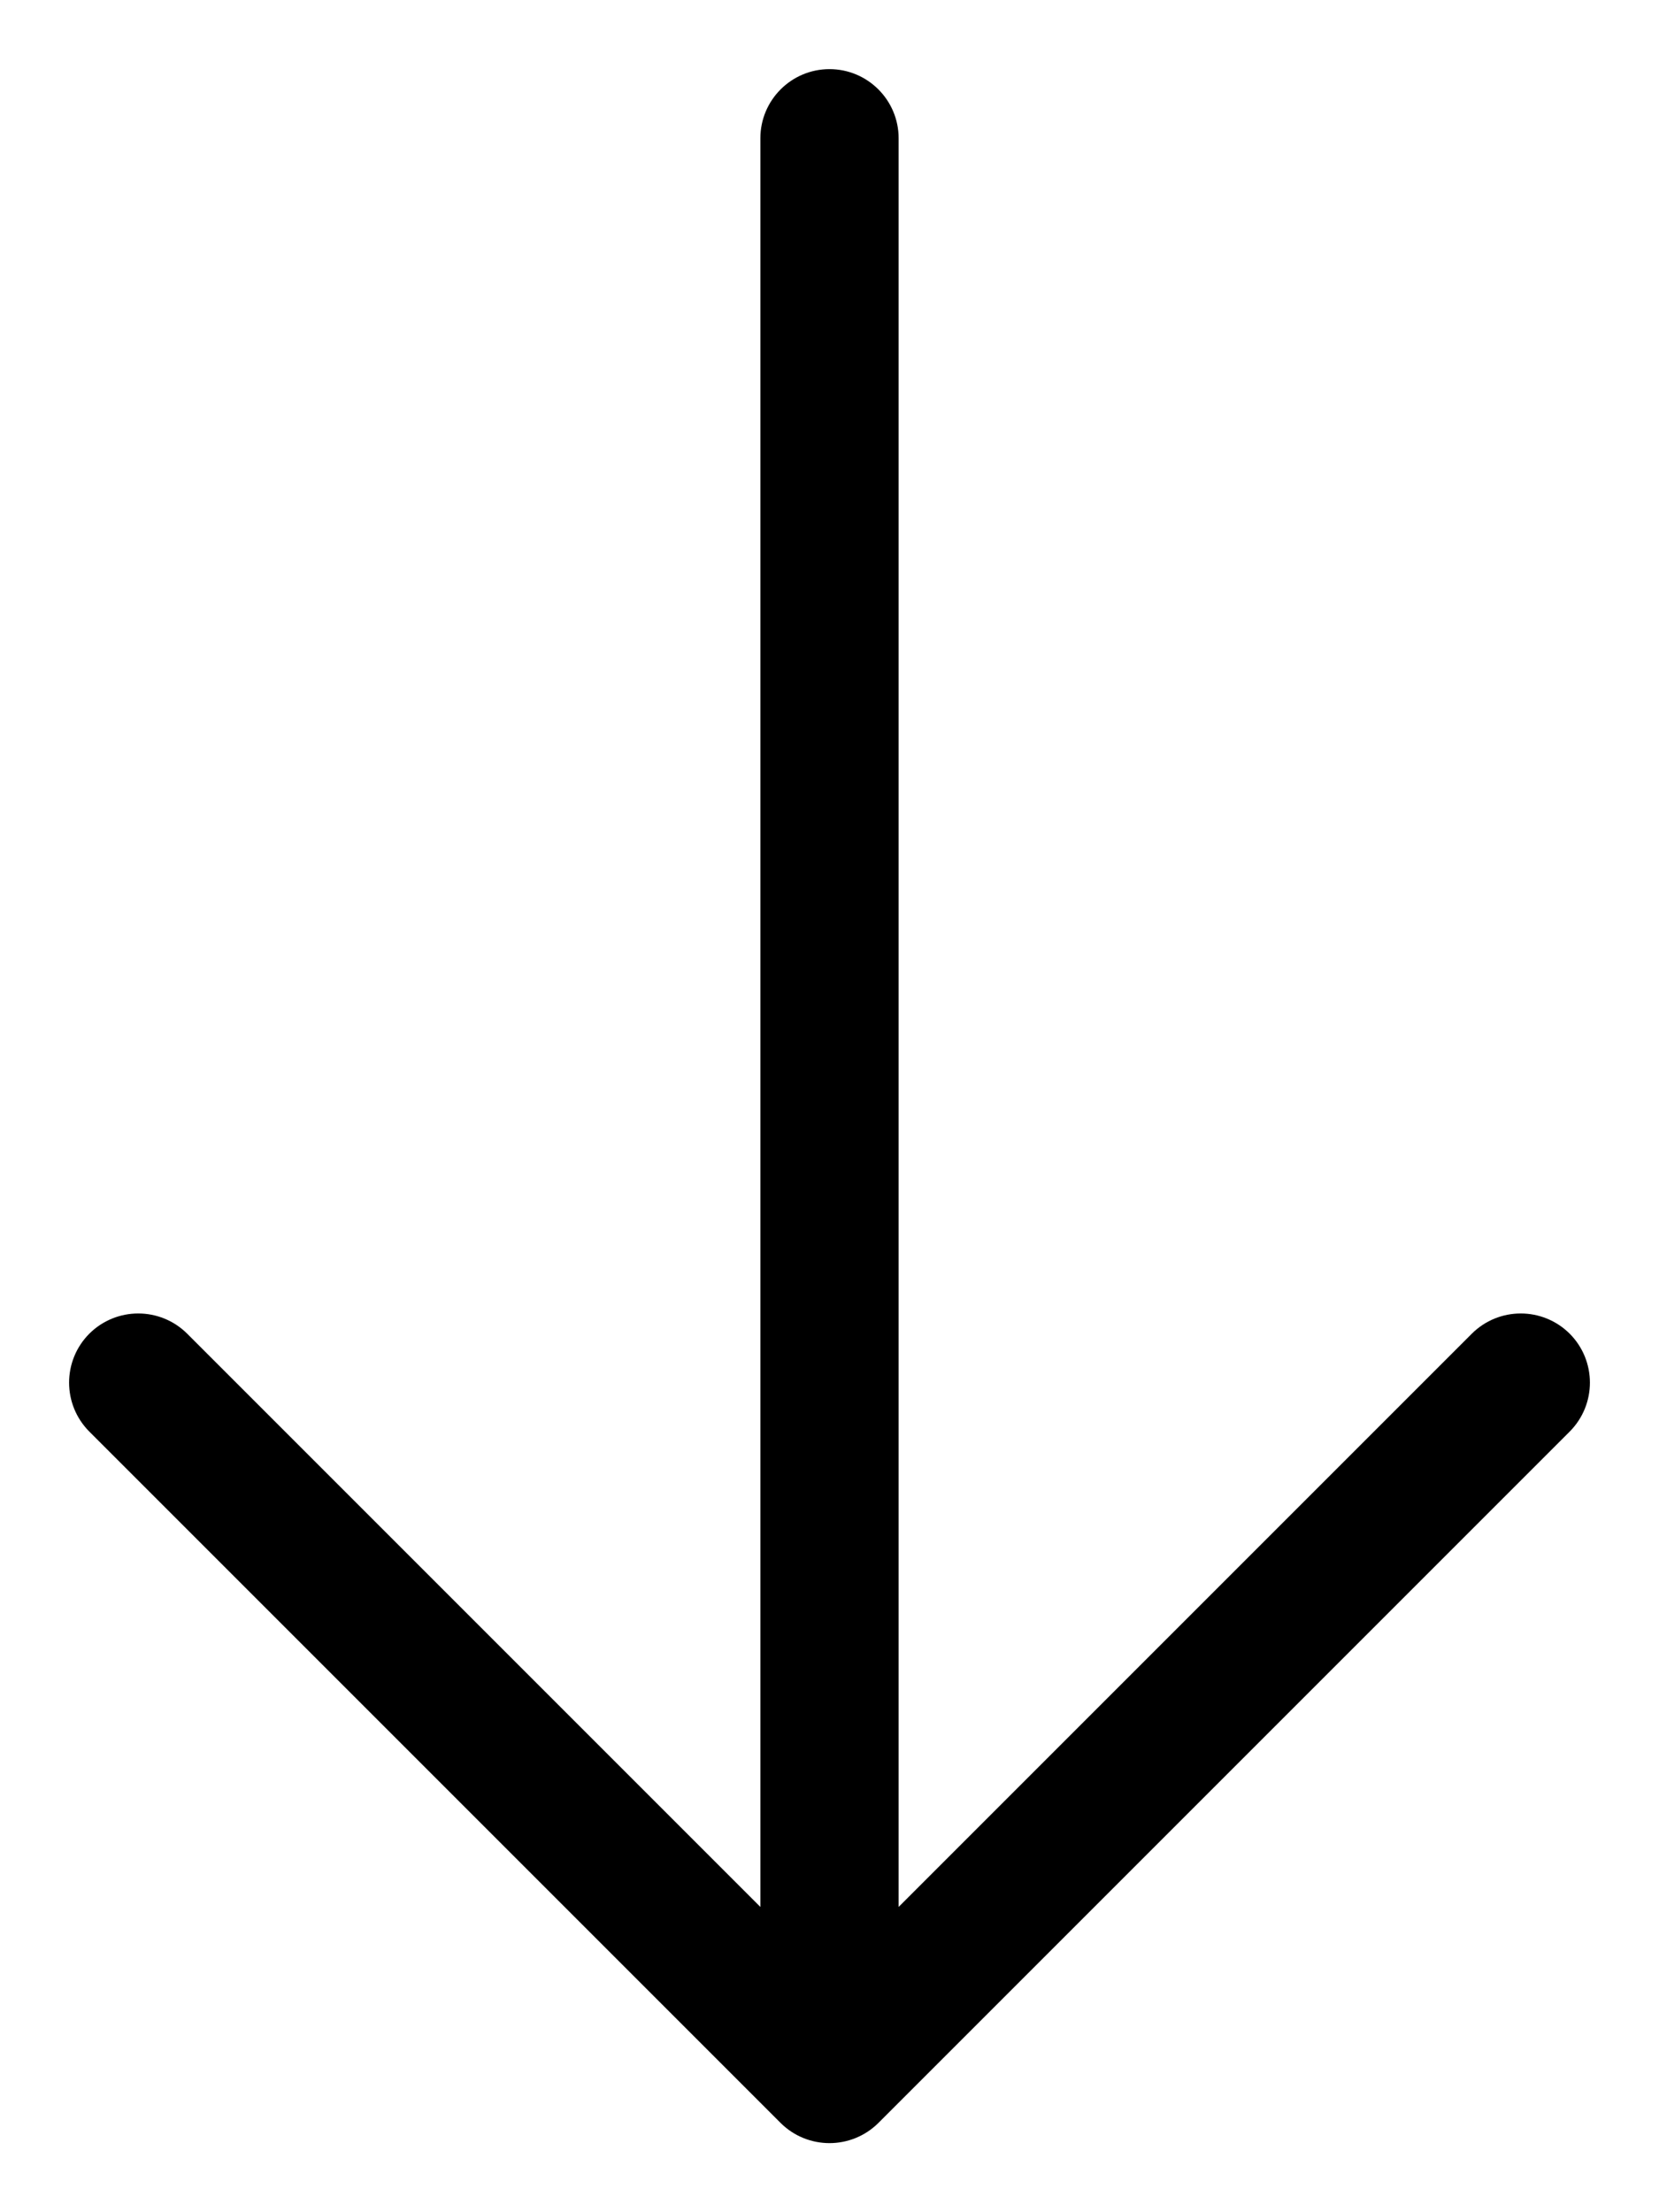 <svg width="12" height="16" viewBox="0 0 12 16" fill="none" xmlns="http://www.w3.org/2000/svg">
<path d="M6.5 1C6.5 0.724 6.276 0.5 6 0.5C5.724 0.5 5.5 0.724 5.5 1H6.5ZM6 15L5.646 15.354C5.842 15.549 6.158 15.549 6.354 15.354L6 15ZM11.354 10.354C11.549 10.158 11.549 9.842 11.354 9.646C11.158 9.451 10.842 9.451 10.646 9.646L11.354 10.354ZM1.354 9.646C1.158 9.451 0.842 9.451 0.646 9.646C0.451 9.842 0.451 10.158 0.646 10.354L1.354 9.646ZM5.5 1L5.5 15H6.5L6.5 1H5.5ZM6.354 15.354L11.354 10.354L10.646 9.646L5.646 14.646L6.354 15.354ZM6.354 14.646L1.354 9.646L0.646 10.354L5.646 15.354L6.354 14.646Z" fill="black"/>
</svg>
